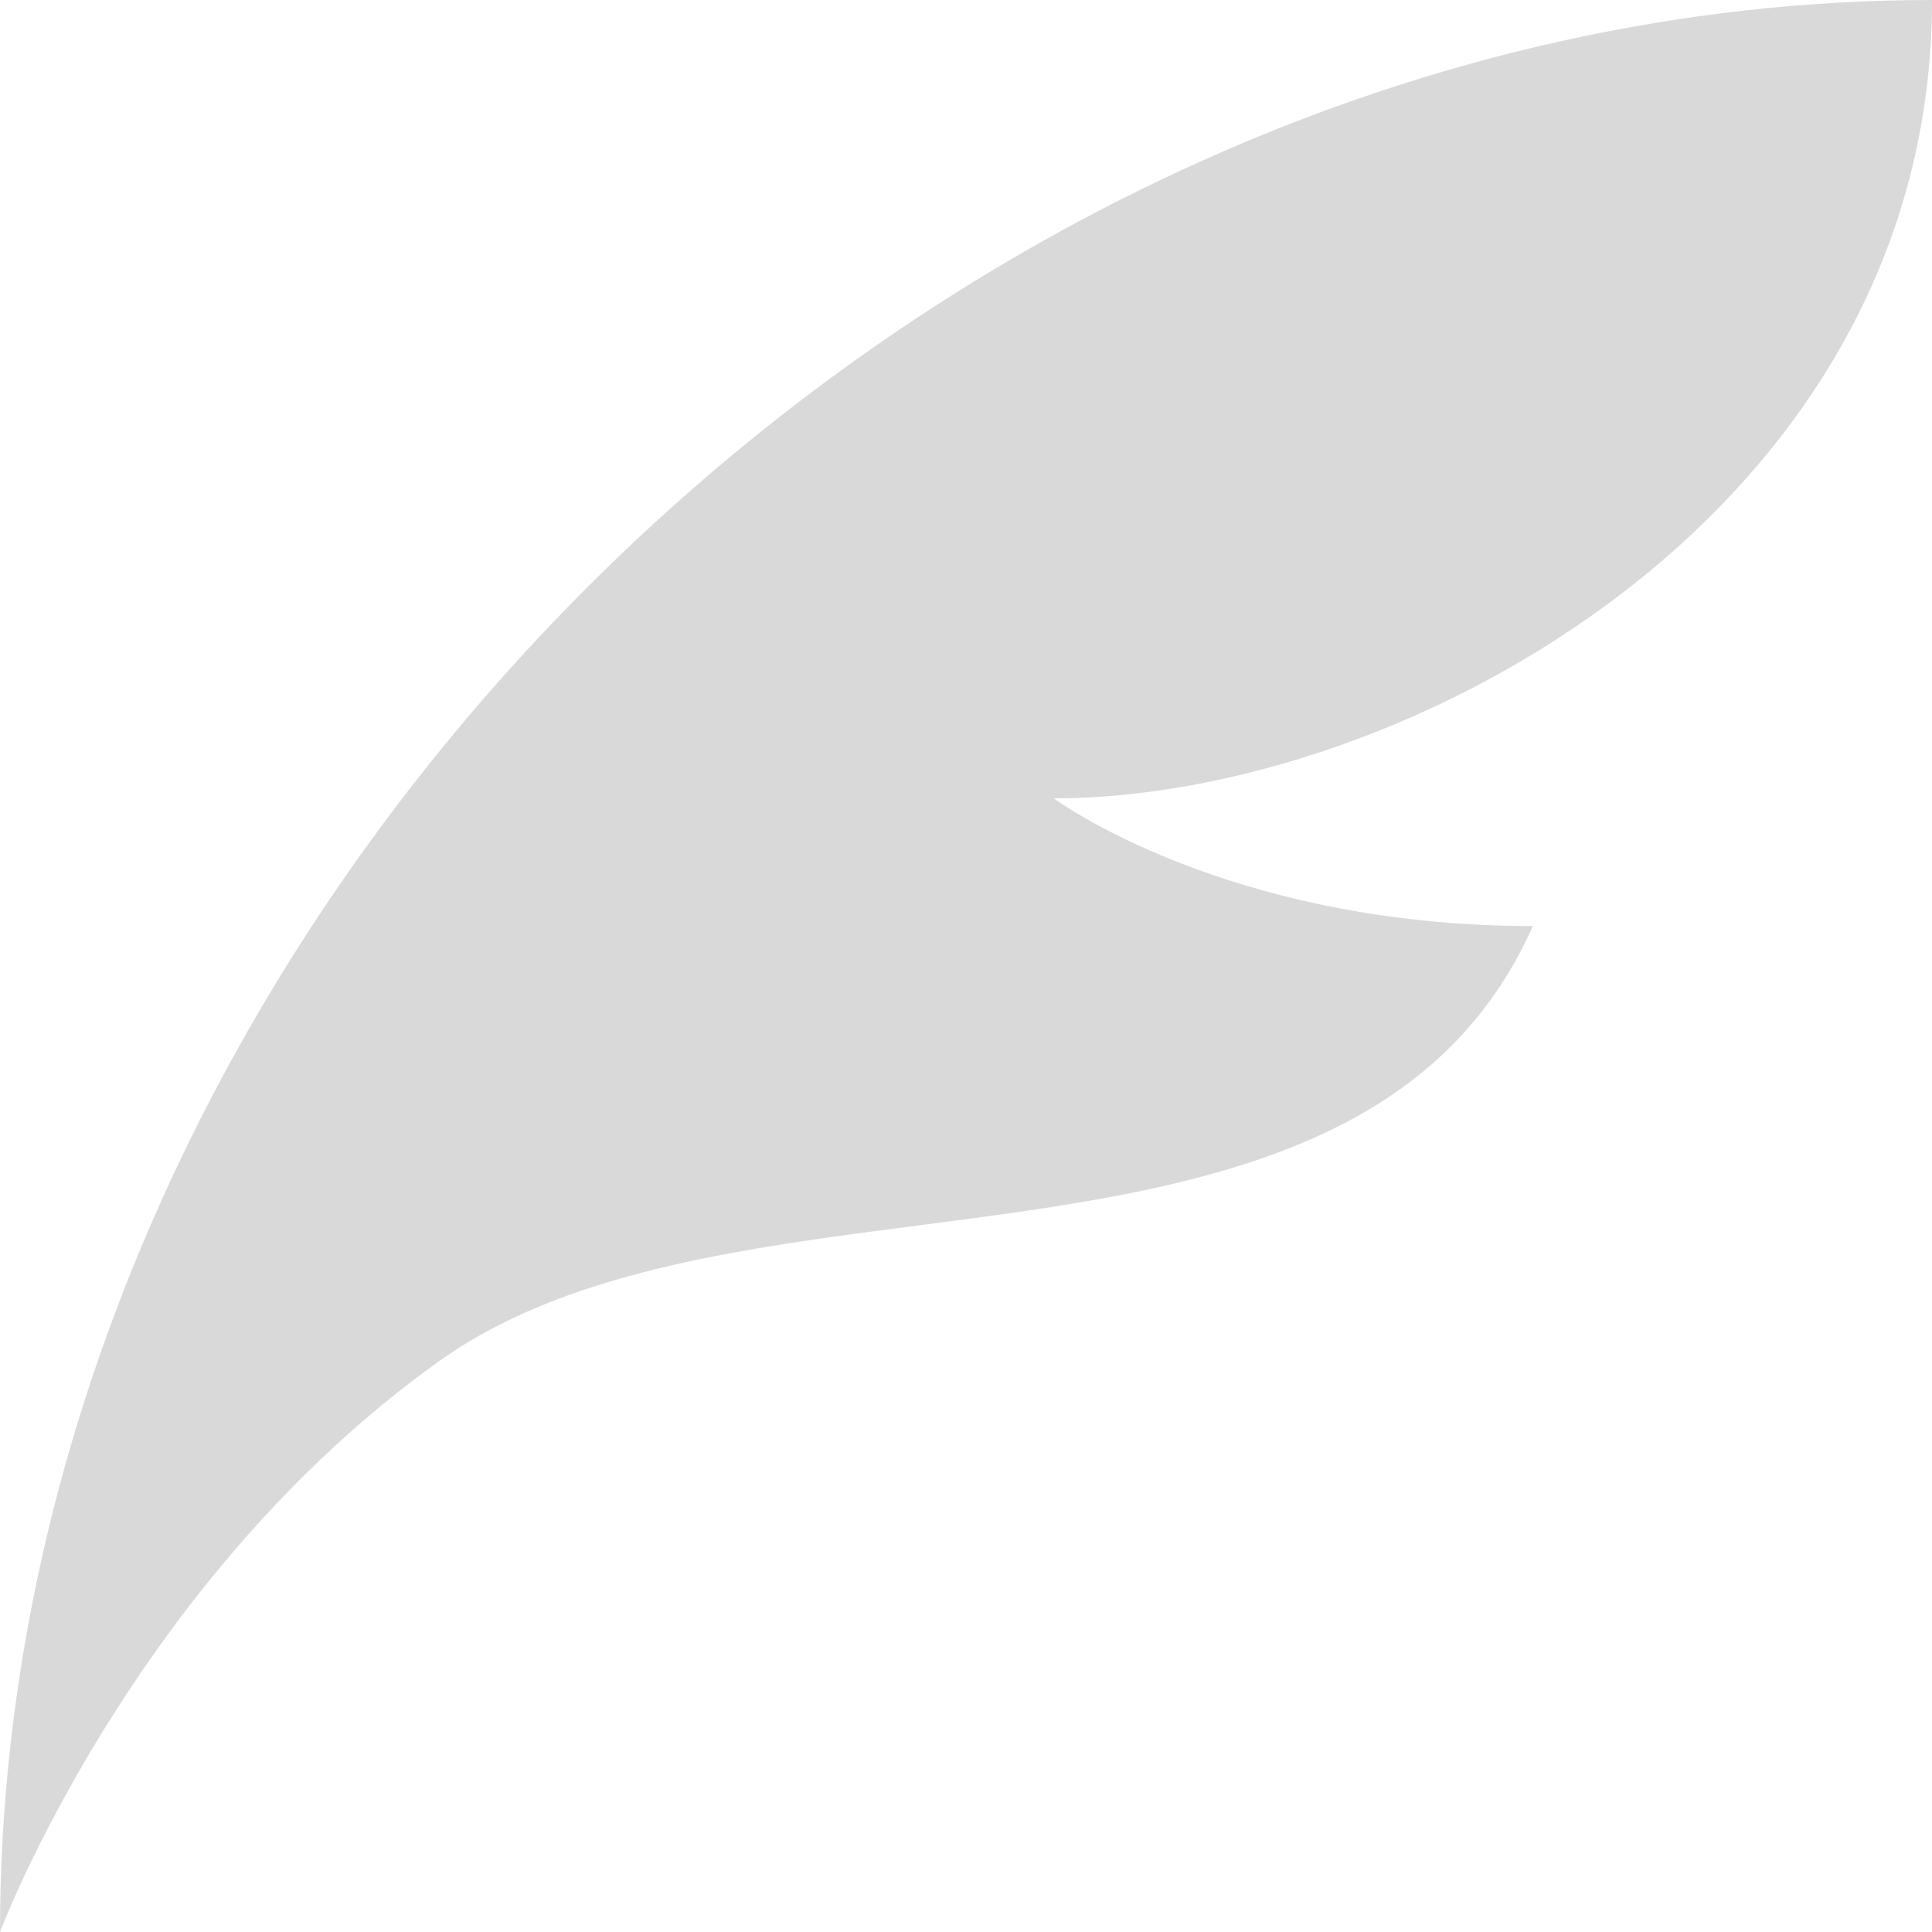 <svg width="128" height="128" viewBox="0 0 128 128" fill="none" xmlns="http://www.w3.org/2000/svg">
<path d="M128 0C61.091 0 0 61.091 0 128C0 128 8.727 104.727 29.091 90.182C49.455 75.636 89.917 87.537 101.554 61.355C81.19 61.355 69.818 52.893 69.818 52.893C93.091 52.893 128 33.939 128 0Z" fill="#D9D9D9"/>
</svg>
